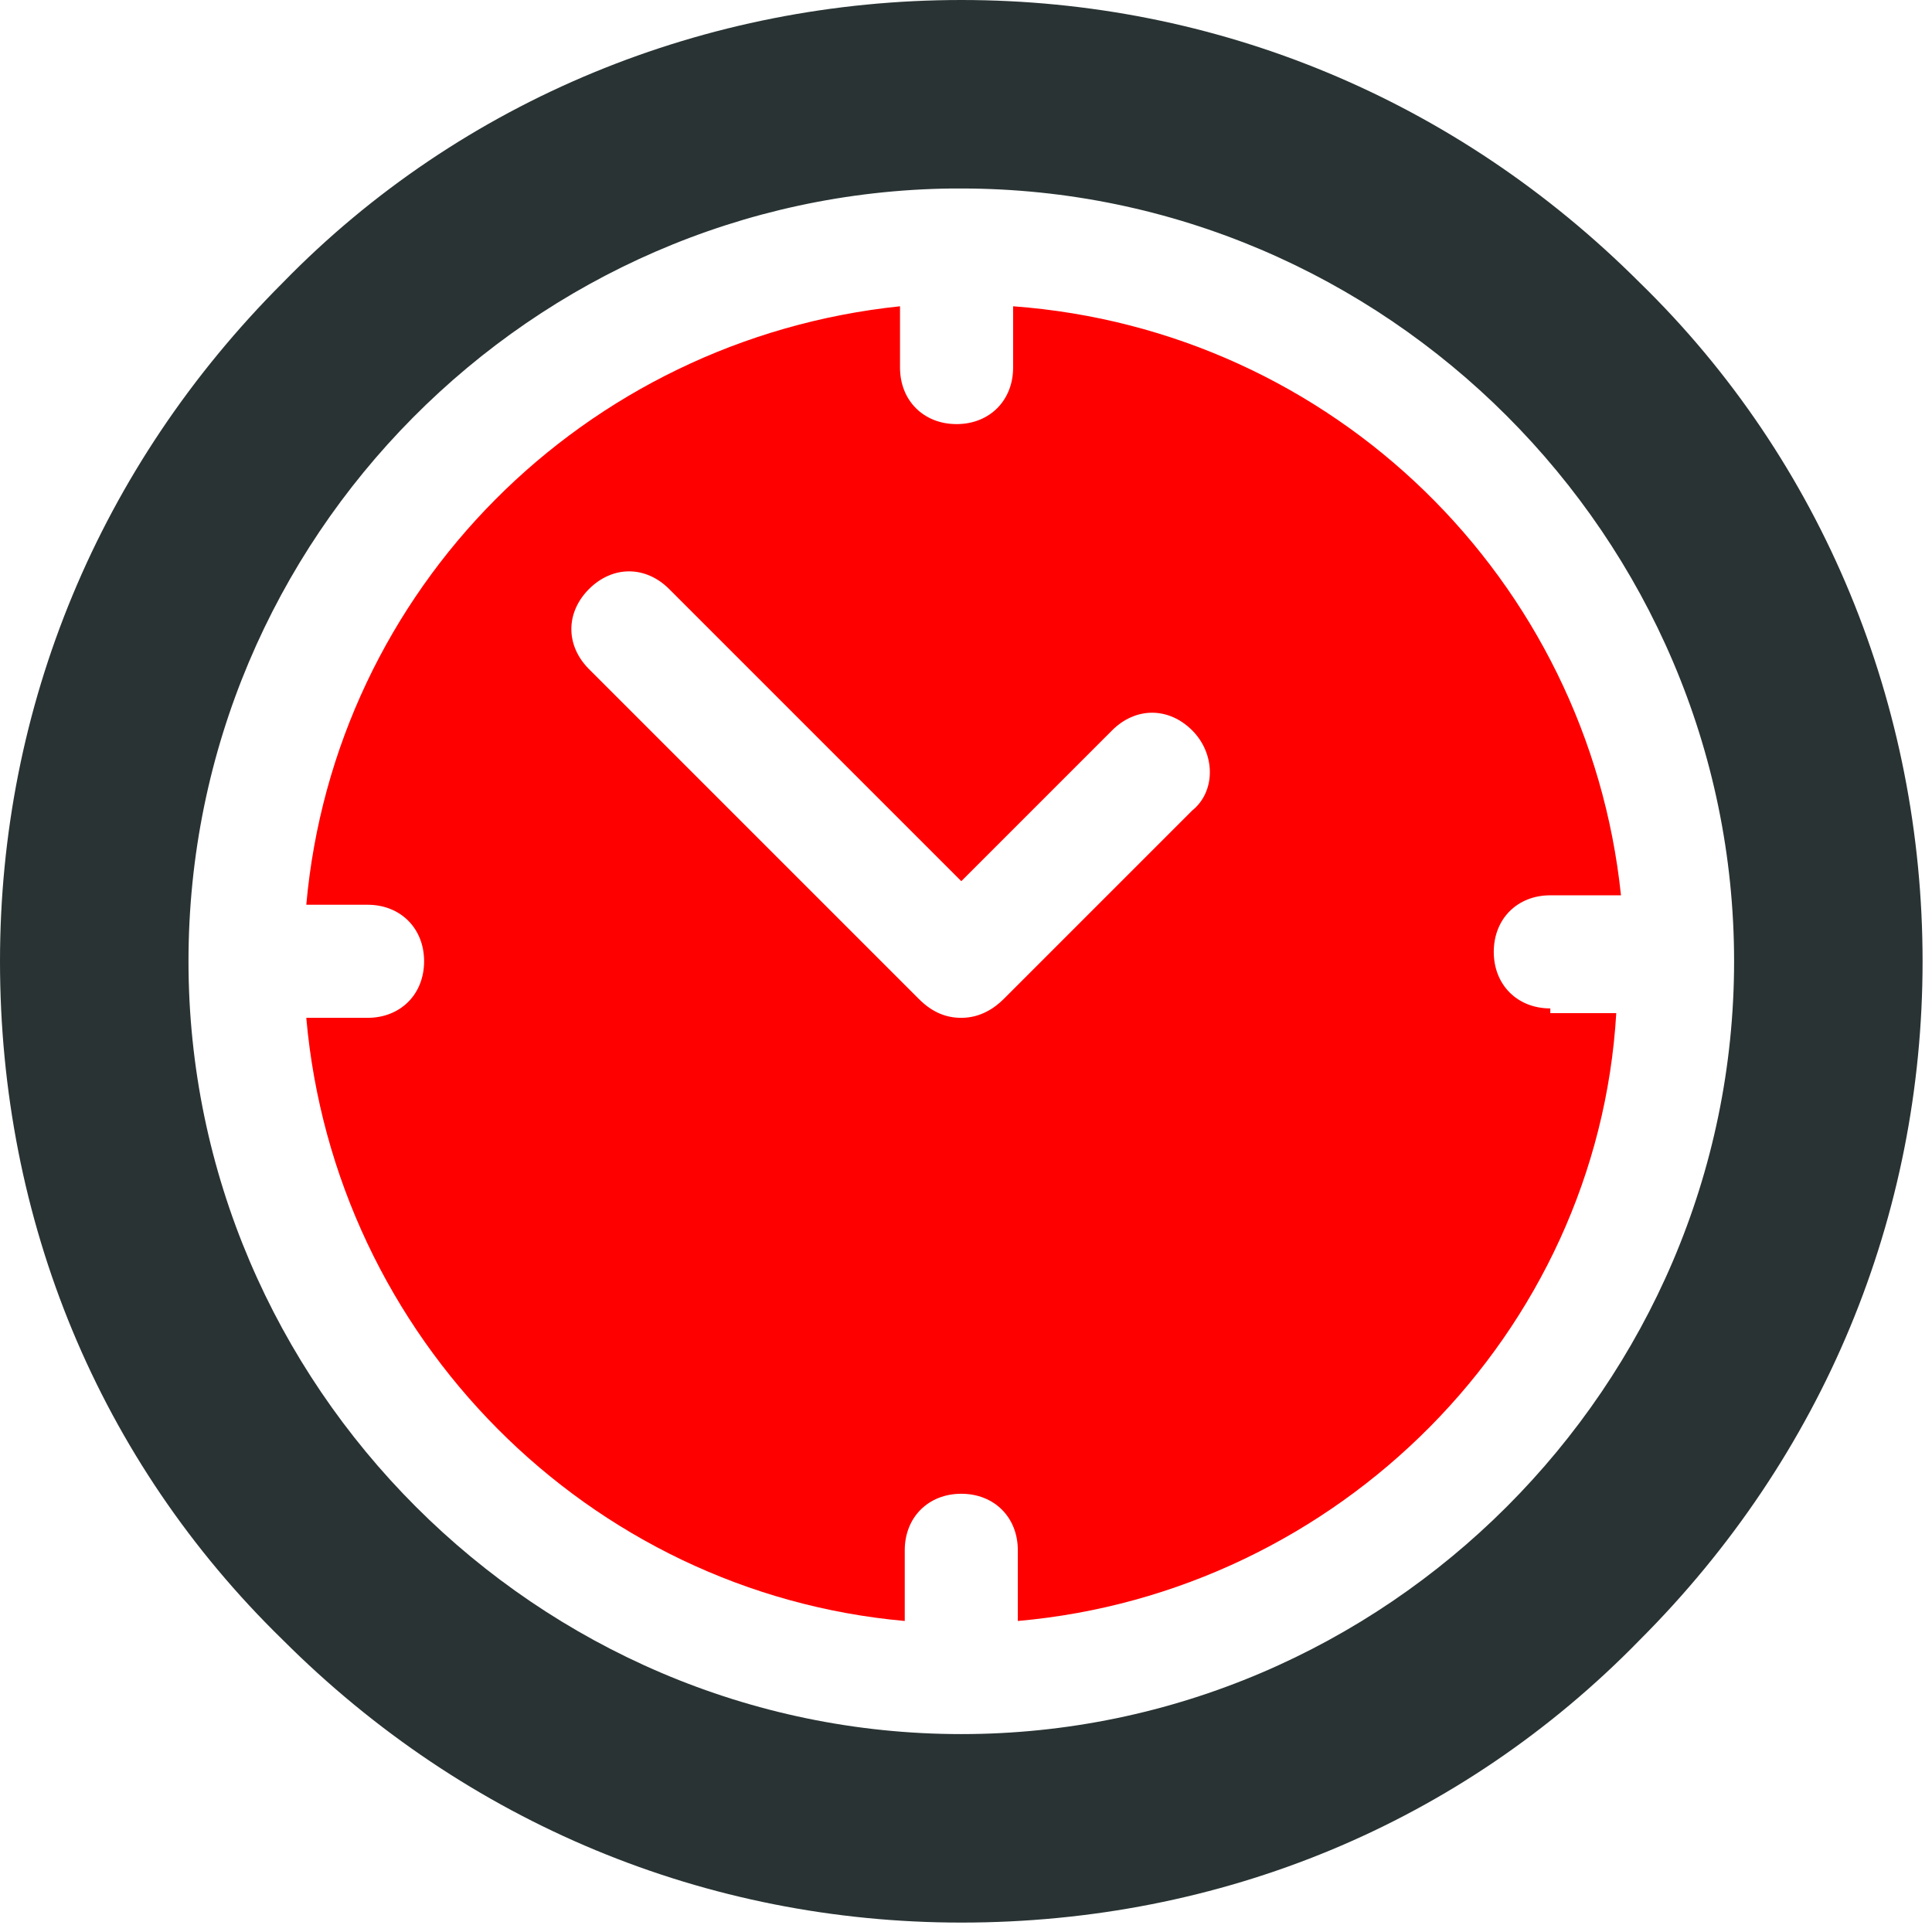 <svg width="64" height="64" viewBox="0 0 64 64" fill="none" xmlns="http://www.w3.org/2000/svg">
<path fill-rule="evenodd" clip-rule="evenodd" d="M31.844 57.444C17.795 57.444 6.244 45.893 6.244 31.844C6.244 17.795 17.639 6.4 31.532 6.244C31.532 6.244 31.532 6.244 31.688 6.244H31.844C45.893 6.244 57.444 17.795 57.444 31.844C57.444 45.893 45.893 57.444 31.844 57.444ZM54.322 9.366C48.234 3.278 40.273 0 31.844 0C23.415 0 15.298 3.278 9.366 9.366C3.278 15.454 0 23.415 0 31.844C0 40.429 3.278 48.39 9.366 54.322C15.454 60.41 23.415 63.688 31.844 63.688C40.429 63.688 48.39 60.41 54.322 54.322C60.41 48.234 63.688 40.273 63.688 31.844C63.688 23.415 60.41 15.298 54.322 9.366Z" fill="#293333"/>
<path fill-rule="evenodd" clip-rule="evenodd" d="M39.493 26.849L33.249 33.093C32.937 33.405 32.468 33.717 31.844 33.717C31.375 33.717 30.907 33.561 30.439 33.093L19.512 22.166C18.732 21.385 18.732 20.293 19.512 19.512C20.293 18.732 21.385 18.732 22.166 19.512L31.844 29.19L36.839 24.195C37.619 23.415 38.712 23.415 39.493 24.195C40.273 24.976 40.273 26.224 39.493 26.849ZM51.356 33.405C50.263 33.405 49.483 32.624 49.483 31.532C49.483 30.439 50.263 29.658 51.356 29.658H53.697C52.605 19.2 44.175 10.927 33.561 10.146V12.175C33.561 13.268 32.78 14.049 31.688 14.049C30.595 14.049 29.814 13.268 29.814 12.175V10.146C19.356 11.239 11.083 19.512 10.146 29.971H12.175C13.268 29.971 14.049 30.751 14.049 31.844C14.049 32.937 13.268 33.717 12.175 33.717H10.146C11.083 44.332 19.512 52.761 29.971 53.697V51.356C29.971 50.263 30.751 49.483 31.844 49.483C32.937 49.483 33.717 50.263 33.717 51.356V53.697C44.332 52.761 52.917 44.175 53.541 33.561H51.356V33.405Z" fill="#FF0000"/>
</svg>
